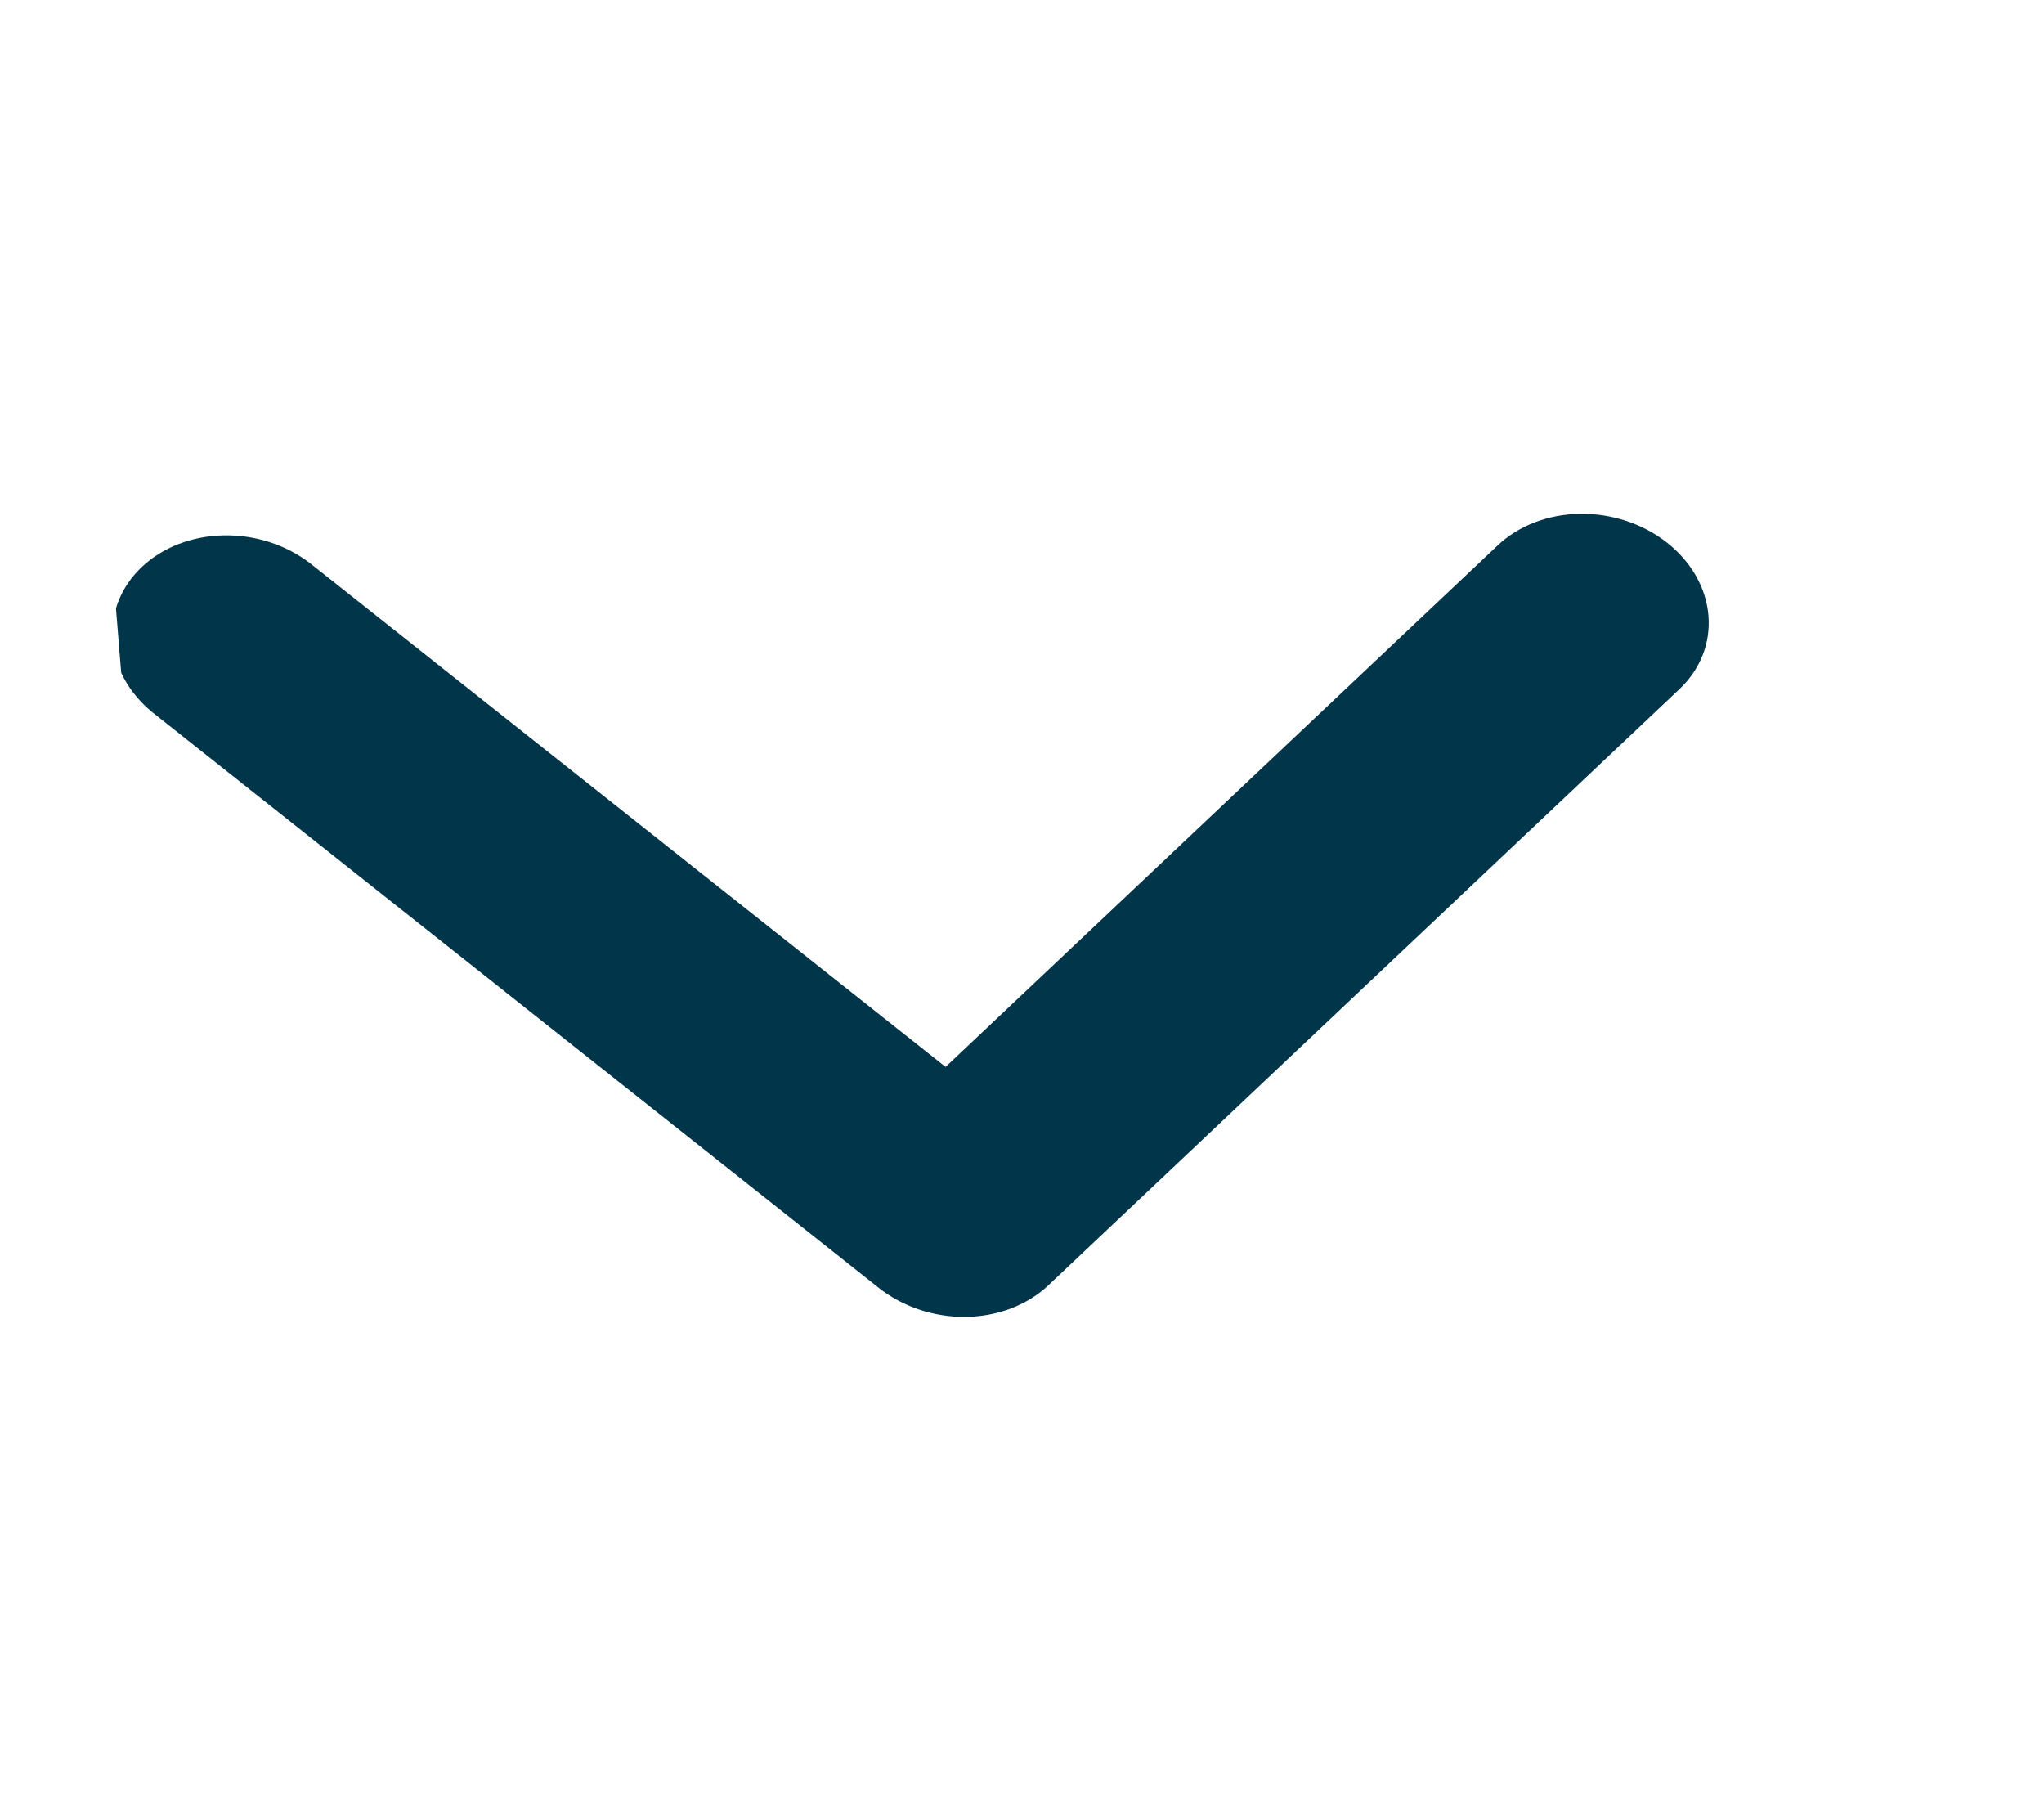 <svg width="18" height="16" viewBox="0 0 18 16" fill="none" xmlns="http://www.w3.org/2000/svg">
<g clip-path="url(#clip0_4614_13710)">
<path d="M14.683 4.78C14.471 4.612 14.194 4.52 13.914 4.524C13.634 4.528 13.373 4.628 13.189 4.802L8.327 9.394L2.729 4.958C2.516 4.795 2.242 4.707 1.965 4.714C1.688 4.72 1.431 4.82 1.249 4.992C1.067 5.164 0.974 5.394 0.991 5.633C1.008 5.872 1.134 6.101 1.34 6.27L7.738 11.339C7.95 11.507 8.227 11.599 8.507 11.595C8.787 11.591 9.048 11.491 9.232 11.317L14.788 6.069C14.973 5.895 15.065 5.662 15.045 5.42C15.025 5.178 14.895 4.948 14.683 4.78Z" fill="#01354A"/>
</g>
<defs>
<clipPath id="clip0_4614_13710">
<rect width="15.077" height="15.67" rx="3" transform="matrix(0.081 0.997 -1 0.015 16.275 0)" fill="white"/>
</clipPath>
</defs>
</svg>

